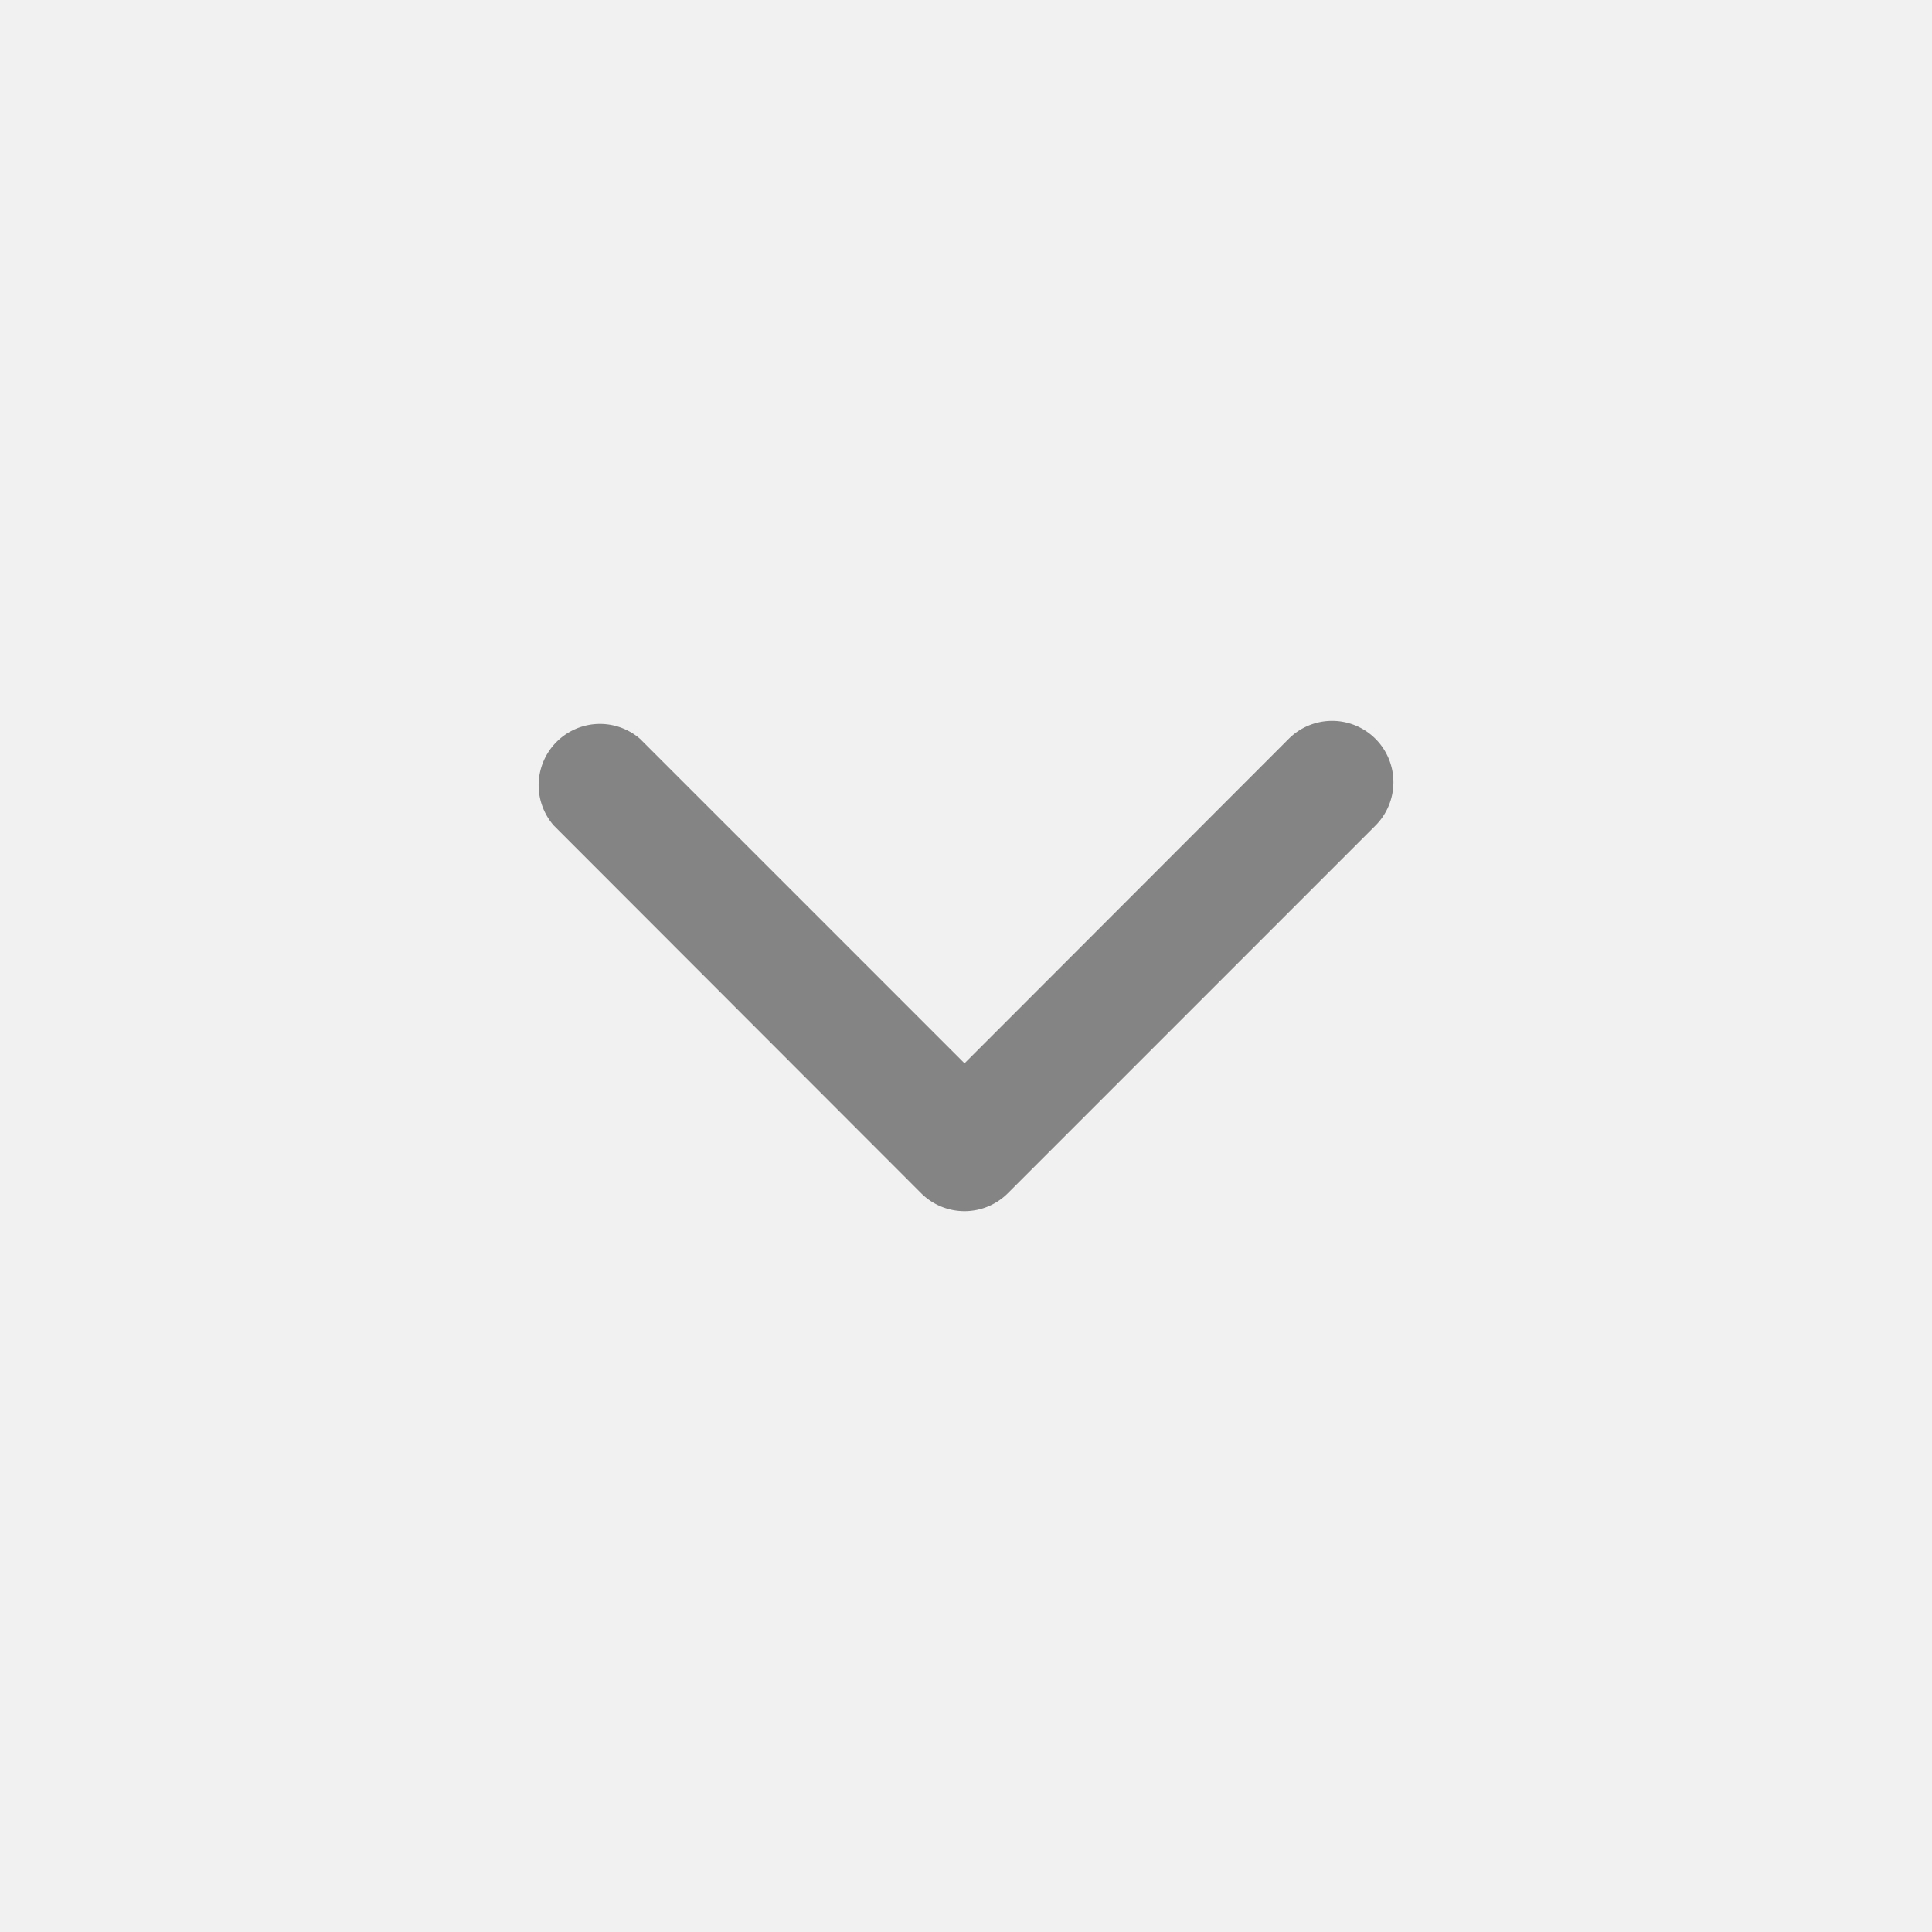 <svg xmlns="http://www.w3.org/2000/svg" width="30" height="30" viewBox="0 0 30 30">
  <g id="Group_12655" data-name="Group 12655" transform="translate(-1864 -342.951)">
    <rect id="Rectangle_18865" data-name="Rectangle 18865" width="30" height="30" transform="translate(1864 342.951)" fill="#f1f1f1"/>
    <g id="_17" data-name="17" transform="translate(1885.637 354.144) rotate(90)">
      <path id="Path_44396" data-name="Path 44396" d="M8.947,5.06a.952.952,0,0,1,.676.276l5.713,5.713a.952.952,0,0,1,0,1.343L9.623,18.1a.952.952,0,0,1-1.343-1.343l5.037-5.037L8.281,6.688A.952.952,0,0,1,8.947,5.06Z" transform="translate(-7.999 -5.06)" fill="#848484"/>
    </g>
  </g>
</svg>
